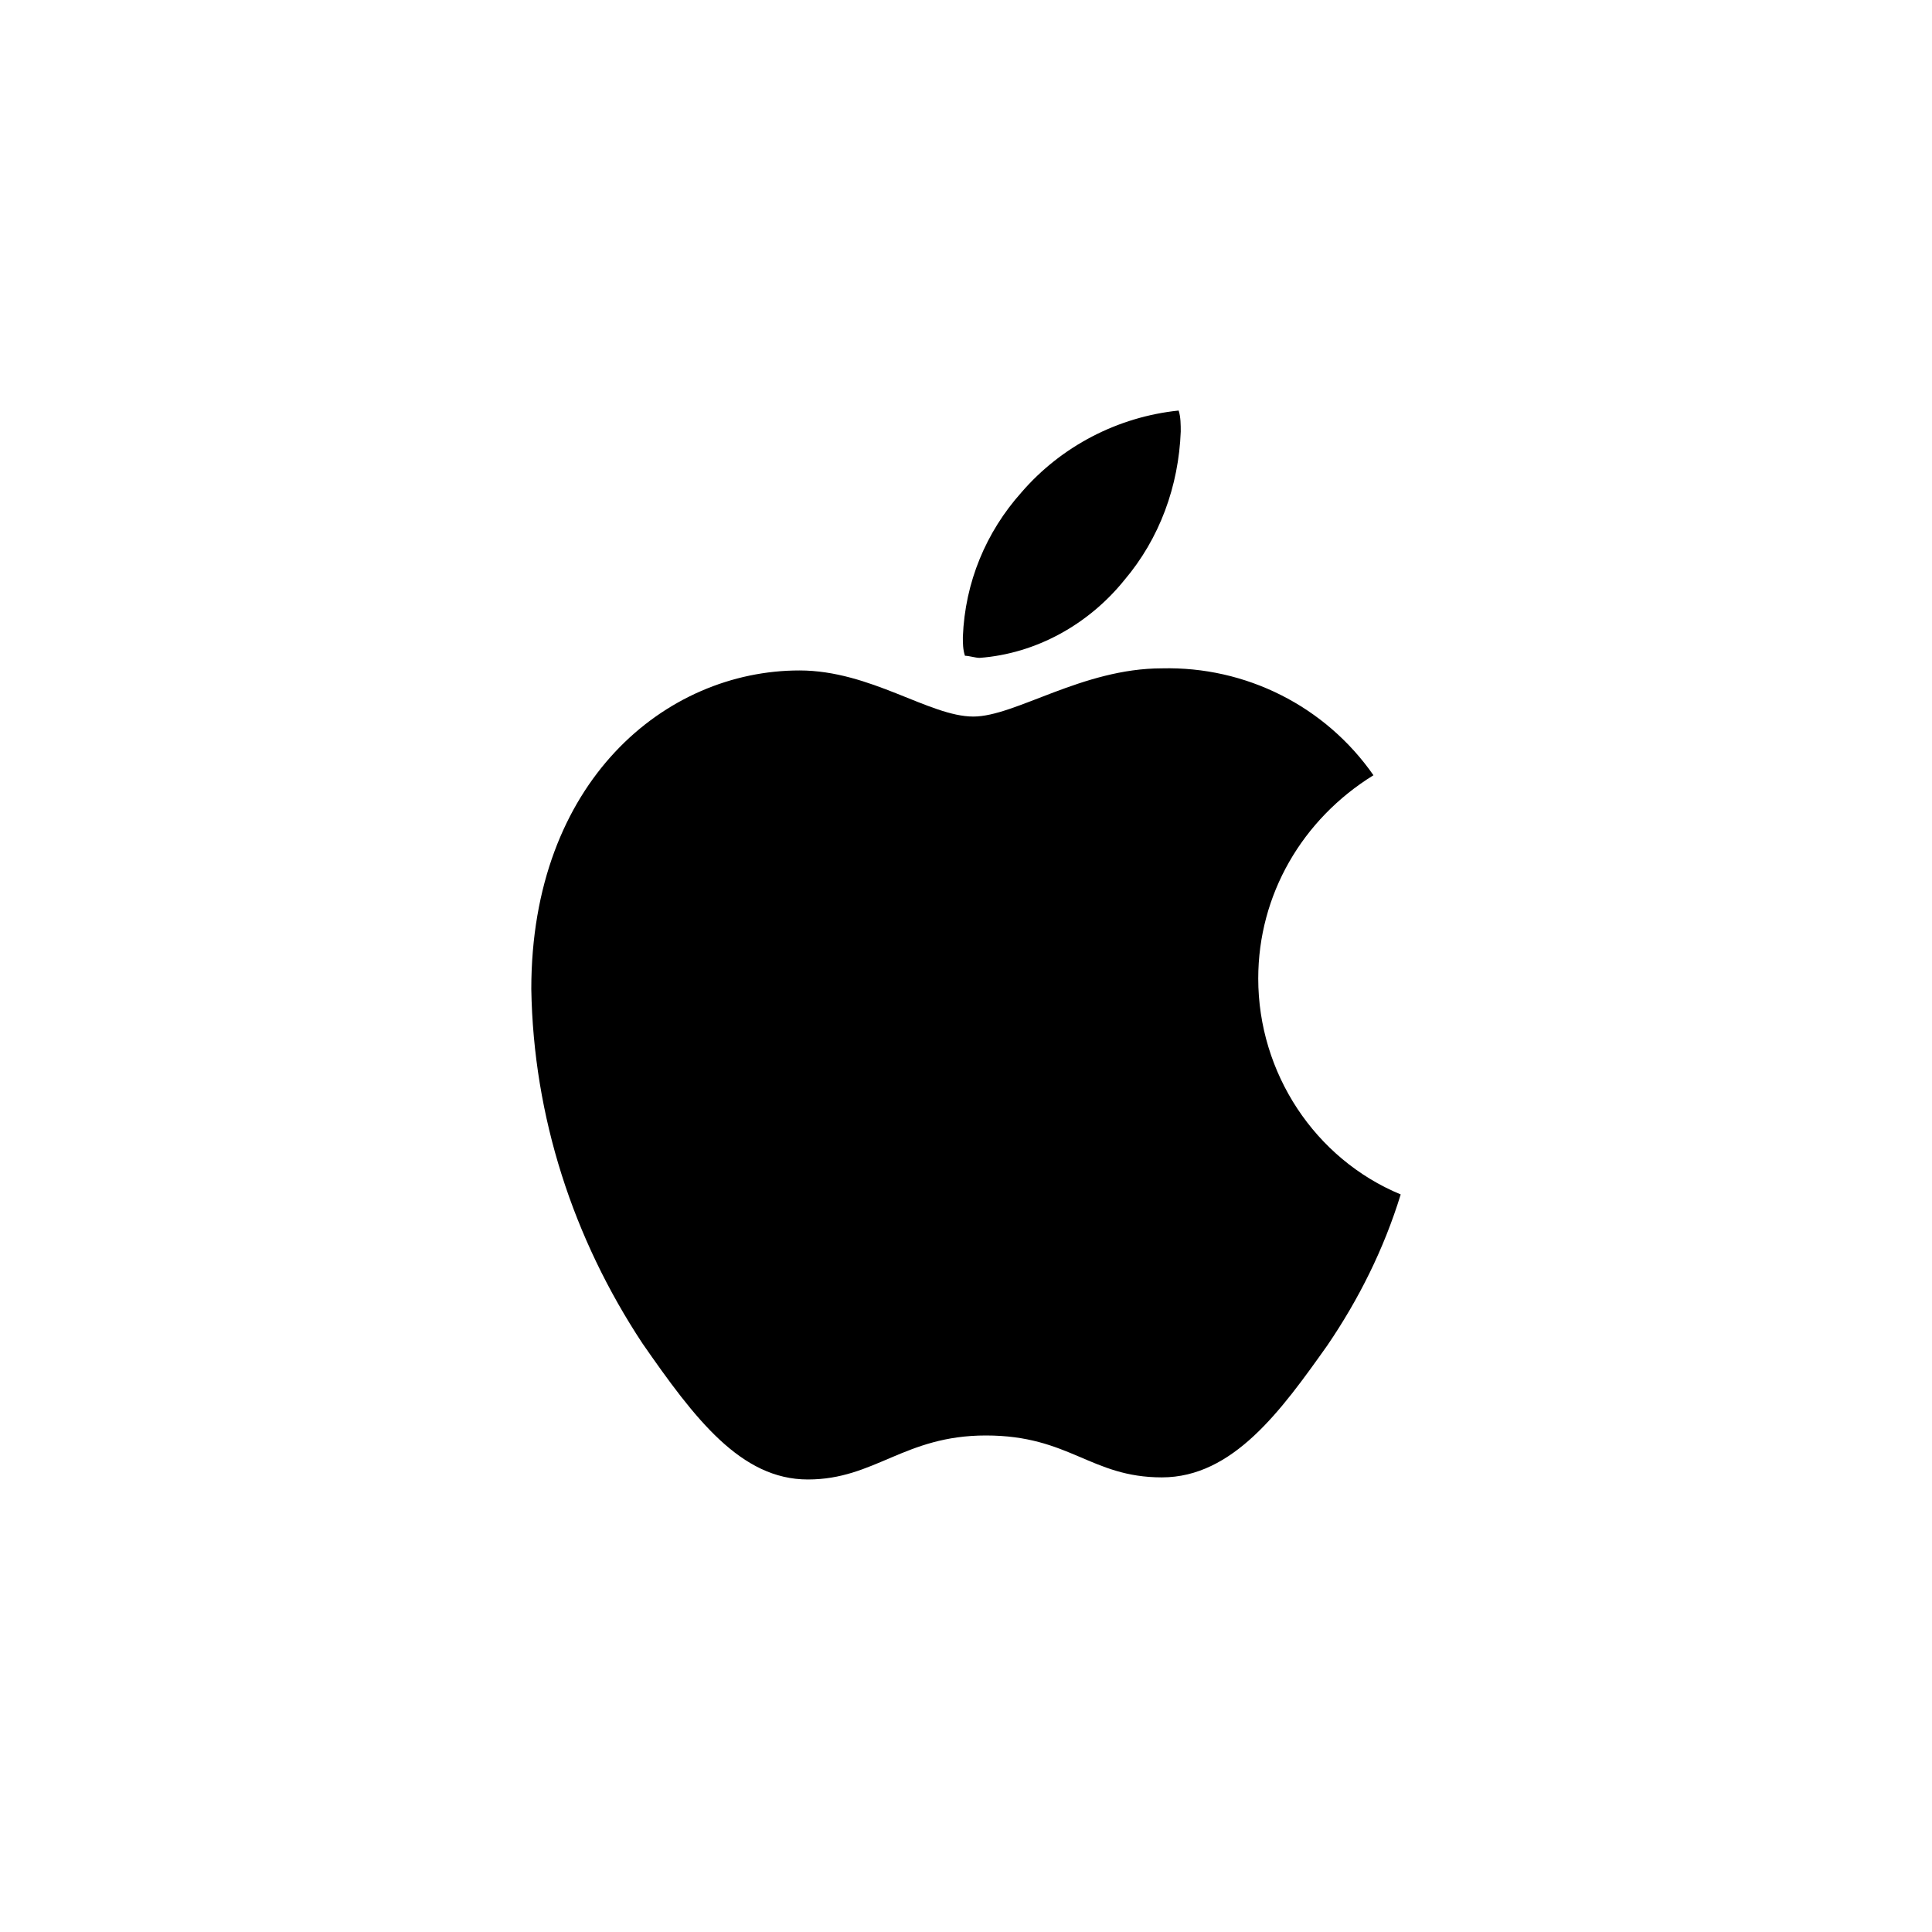 <svg width="80" height="80" viewBox="0 0 80 80" fill="none" xmlns="http://www.w3.org/2000/svg">
<g clip-path="url(#clip0_110_543)">
<path d="M56.872 32.101C53.923 33.924 52.101 37.048 52.101 40.52C52.101 44.425 54.443 47.984 58 49.459C57.306 51.715 56.265 53.798 54.964 55.708C53.055 58.398 51.06 61.175 48.111 61.175C45.161 61.175 44.294 59.44 40.824 59.44C37.441 59.44 36.227 61.262 33.451 61.262C30.675 61.262 28.766 58.745 26.598 55.621C23.735 51.282 22.087 46.248 22 40.954C22 32.362 27.552 27.762 33.104 27.762C36.053 27.762 38.482 29.671 40.304 29.671C42.039 29.671 44.815 27.675 48.111 27.675C51.581 27.588 54.877 29.237 56.872 32.101ZM46.549 24.03C48.024 22.294 48.805 20.124 48.892 17.868C48.892 17.608 48.892 17.26 48.805 17C46.289 17.26 43.947 18.475 42.299 20.385C40.824 22.034 39.957 24.117 39.87 26.373C39.87 26.634 39.87 26.894 39.957 27.154C40.13 27.154 40.39 27.241 40.564 27.241C42.906 27.067 45.075 25.852 46.549 24.03Z" fill="black"/>
</g>
<defs>
<clipPath id="clip0_110_543">
<rect width="36" height="44.262" fill="white" transform="translate(22 17)"/>
</clipPath>
</defs>
</svg>
